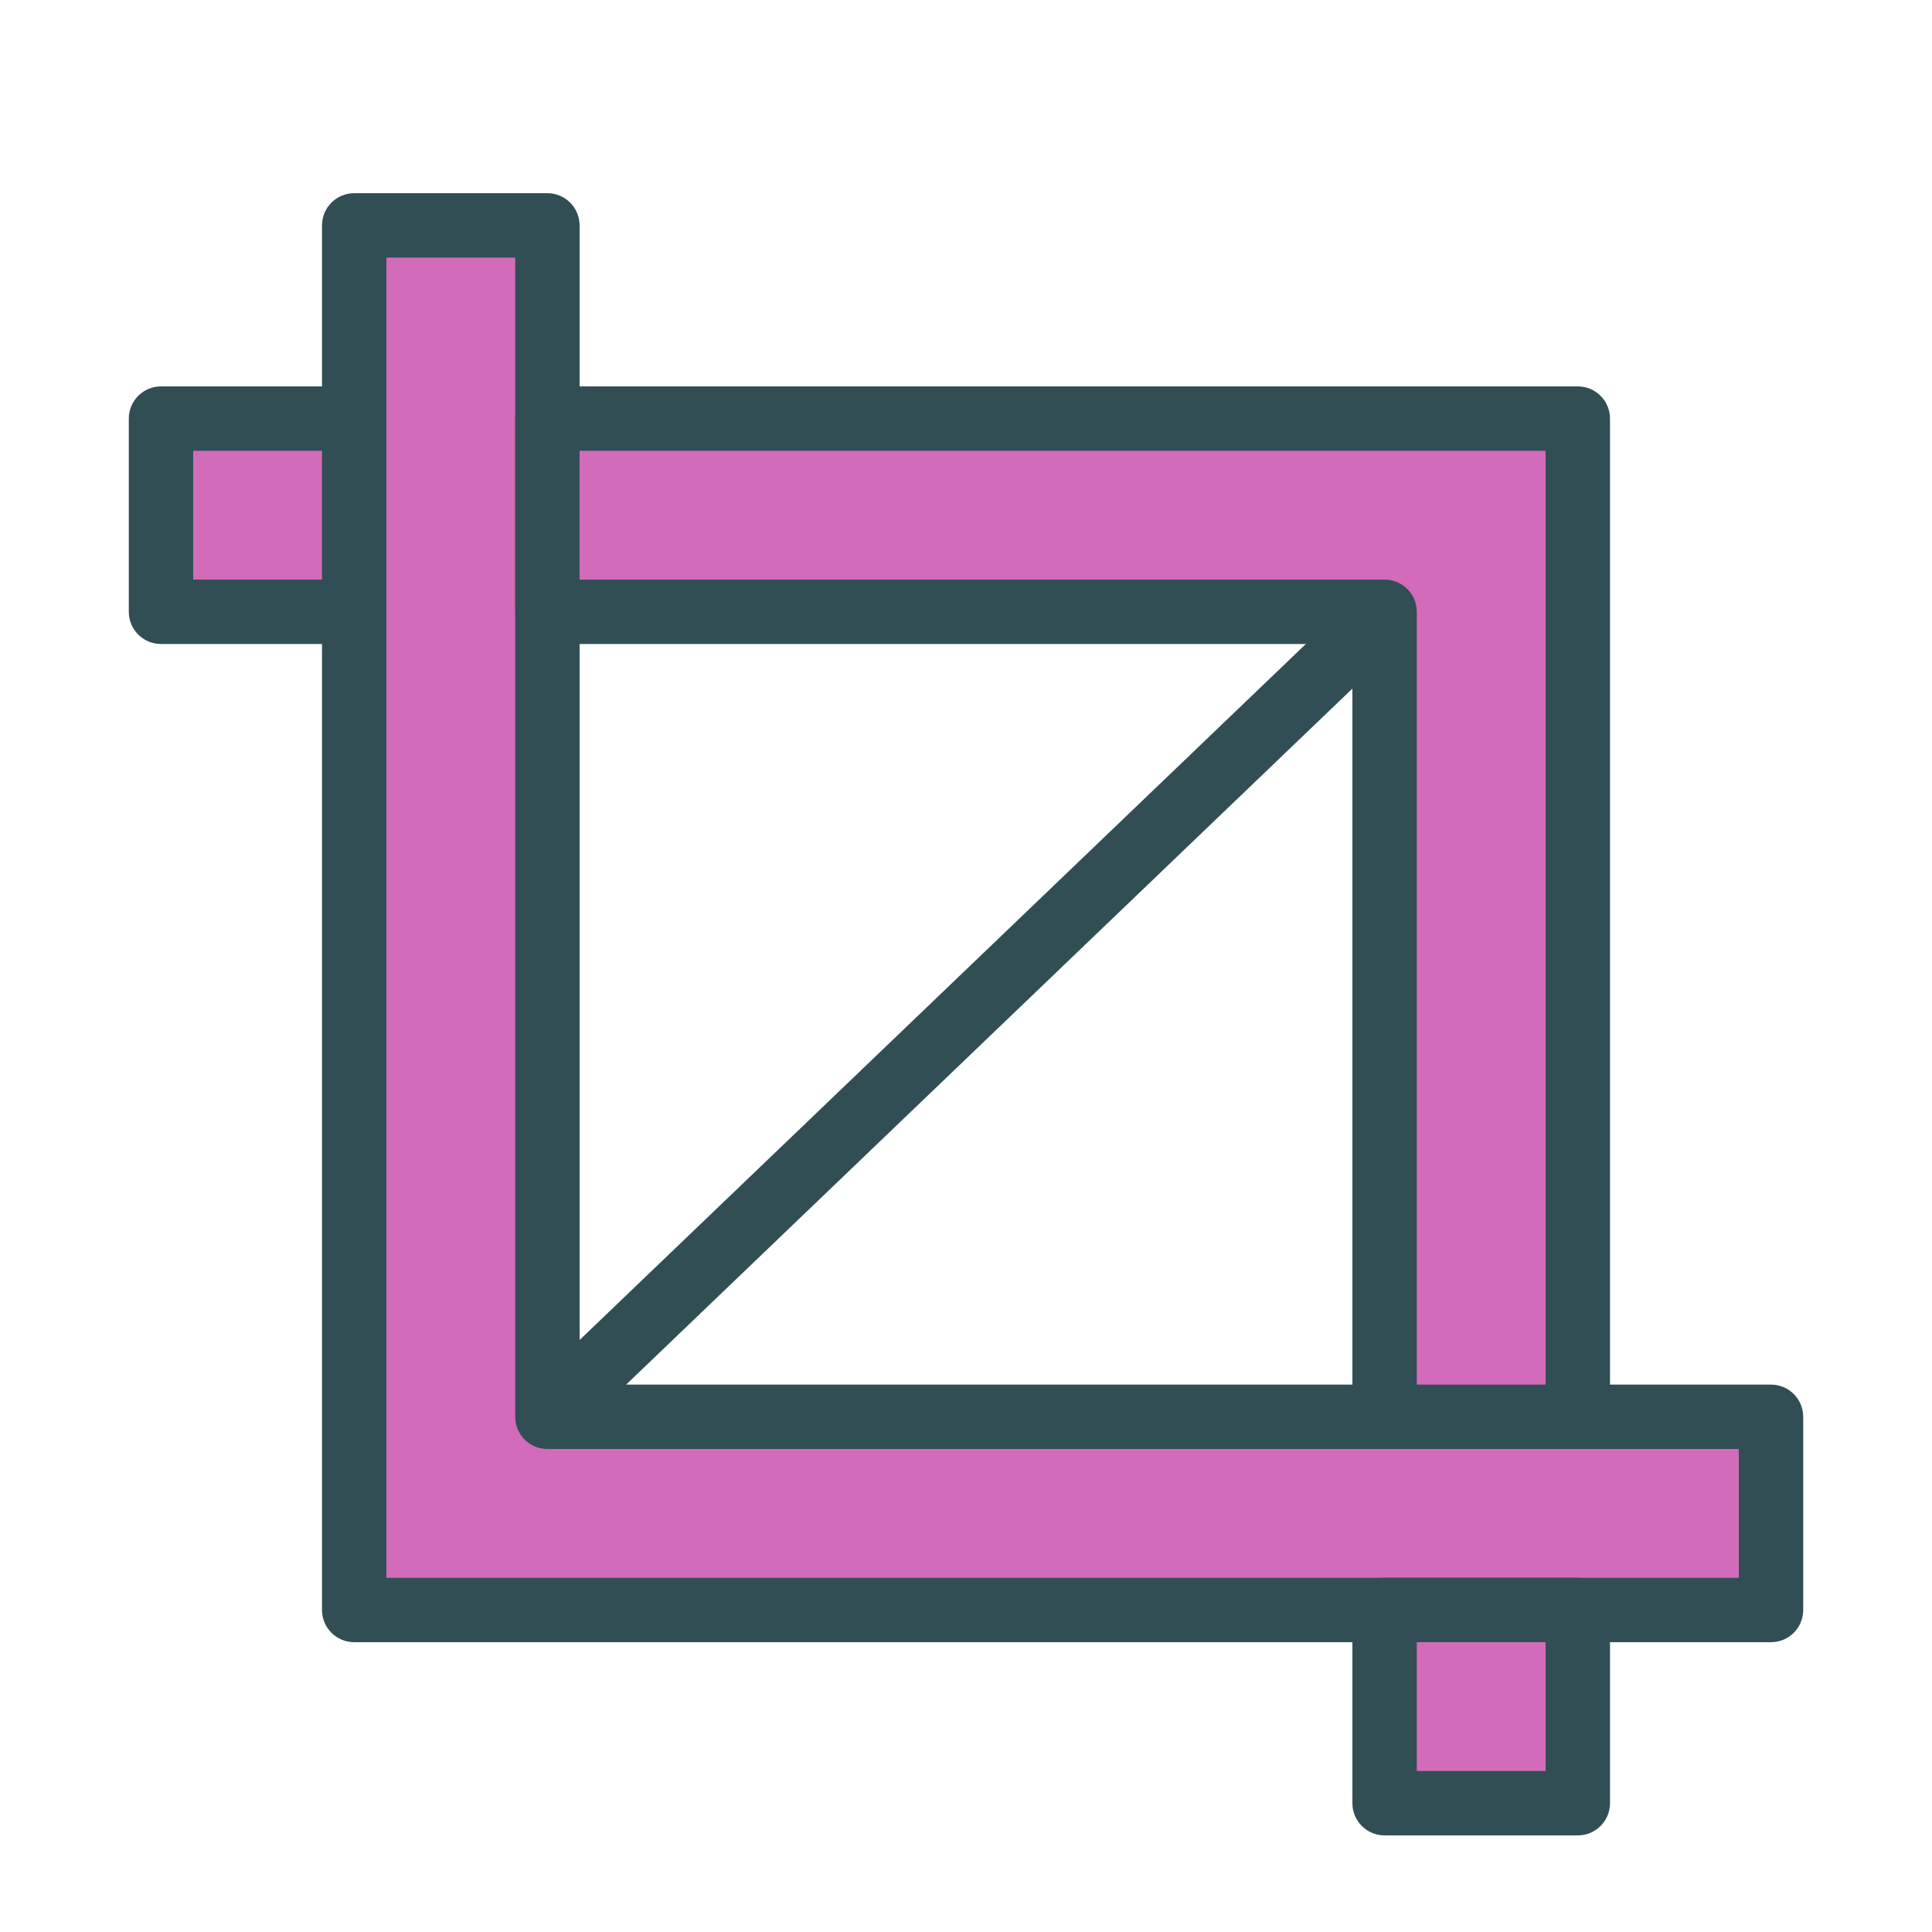 <?xml version="1.0" encoding="UTF-8" standalone="no"?>
<svg width="60px" height="60px" viewBox="0 0 60 60" version="1.1" xmlns="http://www.w3.org/2000/svg" xmlns:xlink="http://www.w3.org/1999/xlink" xmlns:sketch="http://www.bohemiancoding.com/sketch/ns">
    <!-- Generator: Sketch 3.3.3 (12081) - http://www.bohemiancoding.com/sketch -->
    <title>Cropnow</title>
    <desc>Created with Sketch.</desc>
    <defs>
        <path id="path-1" d="M6,37 L6,0 L0,0 L0,43 L44,43 L44,37 L6,37 L6,37 Z"></path>
        <path id="path-3" d="M26,6 L26,31 L32,31 L32,0 L0,0 L0,6 L26,6 L26,6 Z"></path>
    </defs>
    <g id="outlined" stroke="none" stroke-width="1" fill="none" fill-rule="evenodd" sketch:type="MSPage">
        <g id="Interface_sliced" sketch:type="MSLayerGroup" transform="translate(-840, -840)">
            <g id="Imported-Layers" transform="translate(2, 4)">
                <g id="Group-841" transform="translate(849, 843)">
                    <mask id="mask-2" sketch:name="Clip 840" fill="white">
                        <use xlink:href="#path-1"></use>
                    </mask>
                    <g id="Clip-840"></g>
                    <path d="M0,0 L44,0 L44,43 L0,43 L0,0 Z" id="Fill-839" fill="#D26CBA" sketch:type="MSShapeGroup" mask="url(#mask-2)"></path>
                </g>
                <path d="M893,887 L849,887 C848.447,887 848,886.552 848,886 L848,843 C848,842.448 848.447,842 849,842 L855,842 C855.553,842 856,842.448 856,843 L856,879 L893,879 C893.553,879 894,879.448 894,880 L894,886 C894,886.552 893.553,887 893,887 L893,887 Z M850,885 L892,885 L892,881 L855,881 C854.447,881 854,880.552 854,880 L854,844 L850,844 L850,885 L850,885 Z" id="Fill-842" fill="#314E55" sketch:type="MSShapeGroup"></path>
                <g id="Group-845" transform="translate(855, 849)">
                    <mask id="mask-4" sketch:name="Clip 844" fill="white">
                        <use xlink:href="#path-3"></use>
                    </mask>
                    <g id="Clip-844"></g>
                    <path d="M0,0 L32,0 L32,31 L0,31 L0,0 Z" id="Fill-843" fill="#D26CBA" sketch:type="MSShapeGroup" mask="url(#mask-4)"></path>
                </g>
                <path d="M887,881 L881,881 C880.447,881 880,880.552 880,880 L880,856 L855,856 C854.447,856 854,855.552 854,855 L854,849 C854,848.448 854.447,848 855,848 L887,848 C887.553,848 888,848.448 888,849 L888,880 C888,880.552 887.553,881 887,881 L887,881 Z M882,879 L886,879 L886,850 L856,850 L856,854 L881,854 C881.553,854 882,854.448 882,855 L882,879 L882,879 Z" id="Fill-846" fill="#314E55" sketch:type="MSShapeGroup"></path>
                <path d="M855.97,880.414 L854.586,878.97 L880.03,854.586 L881.414,856.03 L855.97,880.414" id="Fill-847" fill="#314E55" sketch:type="MSShapeGroup"></path>
                <path d="M843,849 L849,849 L849,855 L843,855 L843,849 Z" id="Fill-848" fill="#D26CBA" sketch:type="MSShapeGroup"></path>
                <path d="M849,856 L843,856 C842.447,856 842,855.552 842,855 L842,849 C842,848.448 842.447,848 843,848 L849,848 C849.553,848 850,848.448 850,849 L850,855 C850,855.552 849.553,856 849,856 L849,856 Z M844,854 L848,854 L848,850 L844,850 L844,854 Z" id="Fill-850" fill="#314E55" sketch:type="MSShapeGroup"></path>
                <path d="M881,886 L887,886 L887,892 L881,892 L881,886 Z" id="Fill-851" fill="#D26CBA" sketch:type="MSShapeGroup"></path>
                <path d="M887,893 L881,893 C880.447,893 880,892.552 880,892 L880,886 C880,885.448 880.447,885 881,885 L887,885 C887.553,885 888,885.448 888,886 L888,892 C888,892.552 887.553,893 887,893 L887,893 Z M882,891 L886,891 L886,887 L882,887 L882,891 Z" id="Fill-853" fill="#314E55" sketch:type="MSShapeGroup"></path>
            </g>
        </g>
    </g>
</svg>